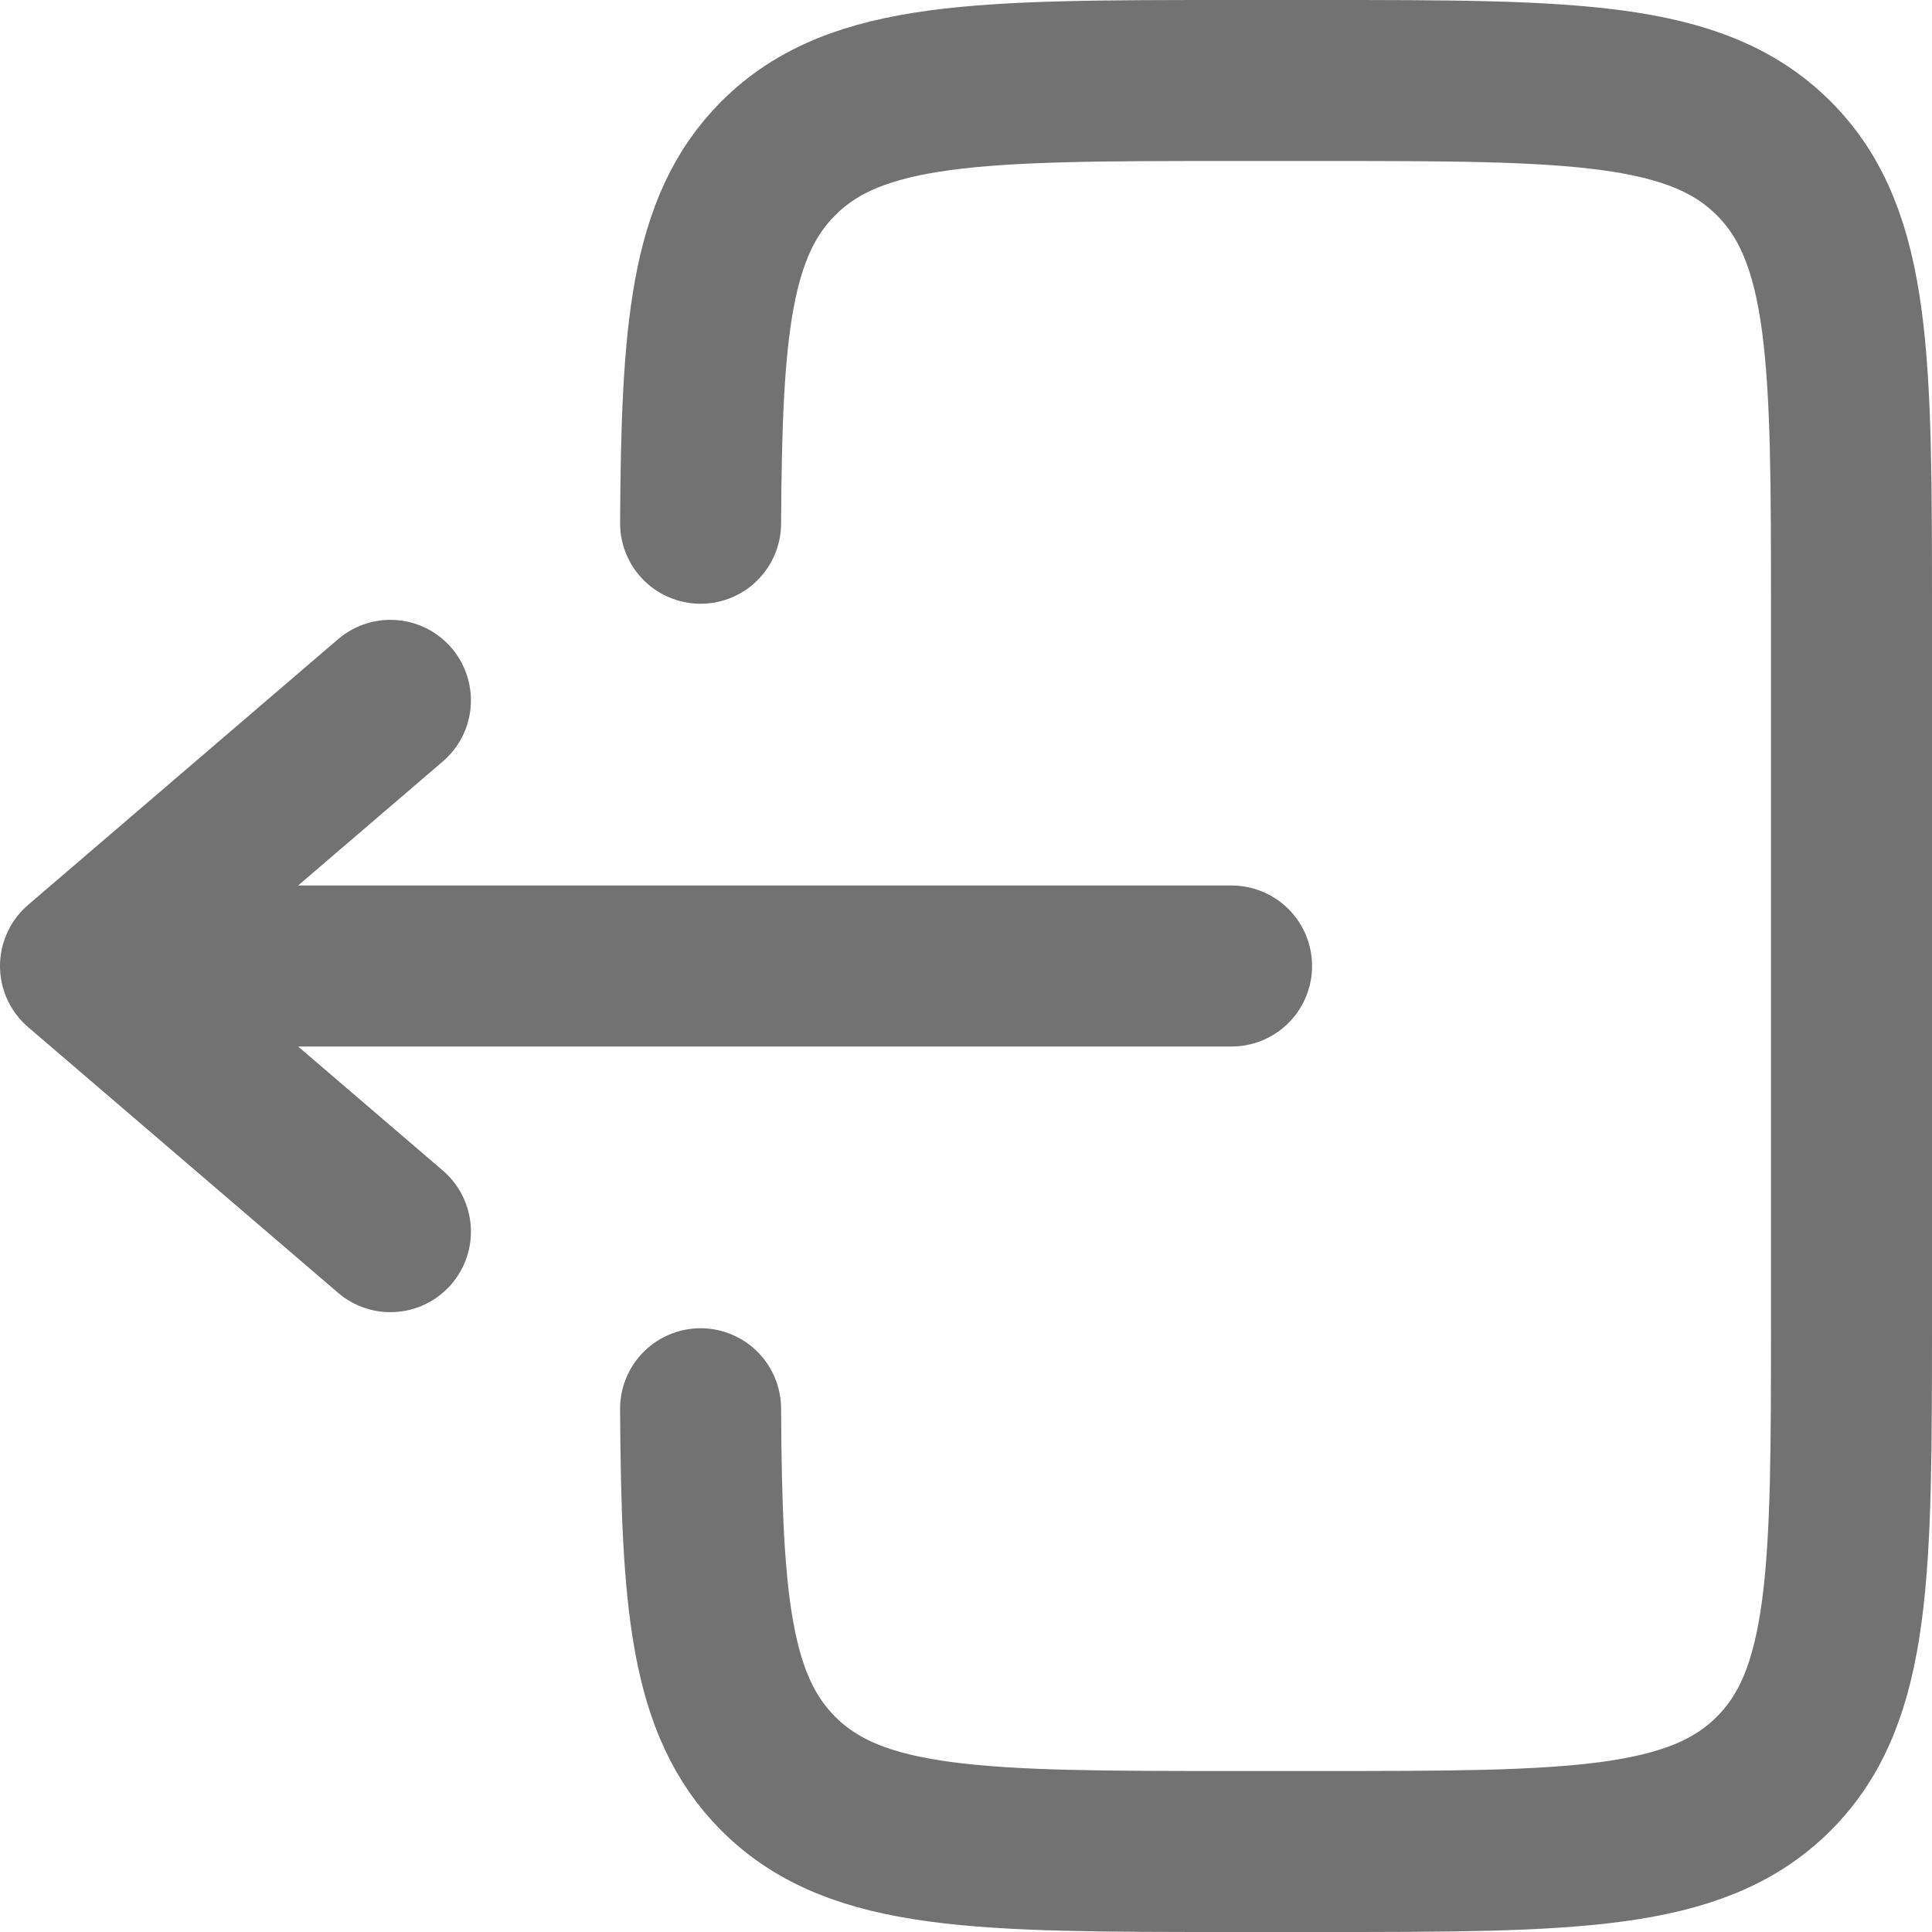 <svg width="24" height="24" viewBox="0 0 24 24" fill="none" xmlns="http://www.w3.org/2000/svg">
<path d="M8.703 6.5C8.716 4.107 8.823 2.812 9.668 1.967C10.634 1 12.19 1 15.301 1H16.401C19.512 1 21.067 1 22.034 1.967C23 2.933 23 4.489 23 7.6V16.4C23 19.511 23 21.067 22.034 22.033C21.067 23 19.512 23 16.401 23H15.301C12.19 23 10.634 23 9.668 22.033C8.823 21.188 8.716 19.892 8.703 17.5" stroke="#727272" stroke-width="2" stroke-linecap="round"/>
<path d="M15.299 12H1M1 12L4.85 8.7M1 12L4.85 15.3" stroke="#727272" stroke-width="2" stroke-linecap="round" stroke-linejoin="round"/>
</svg>
